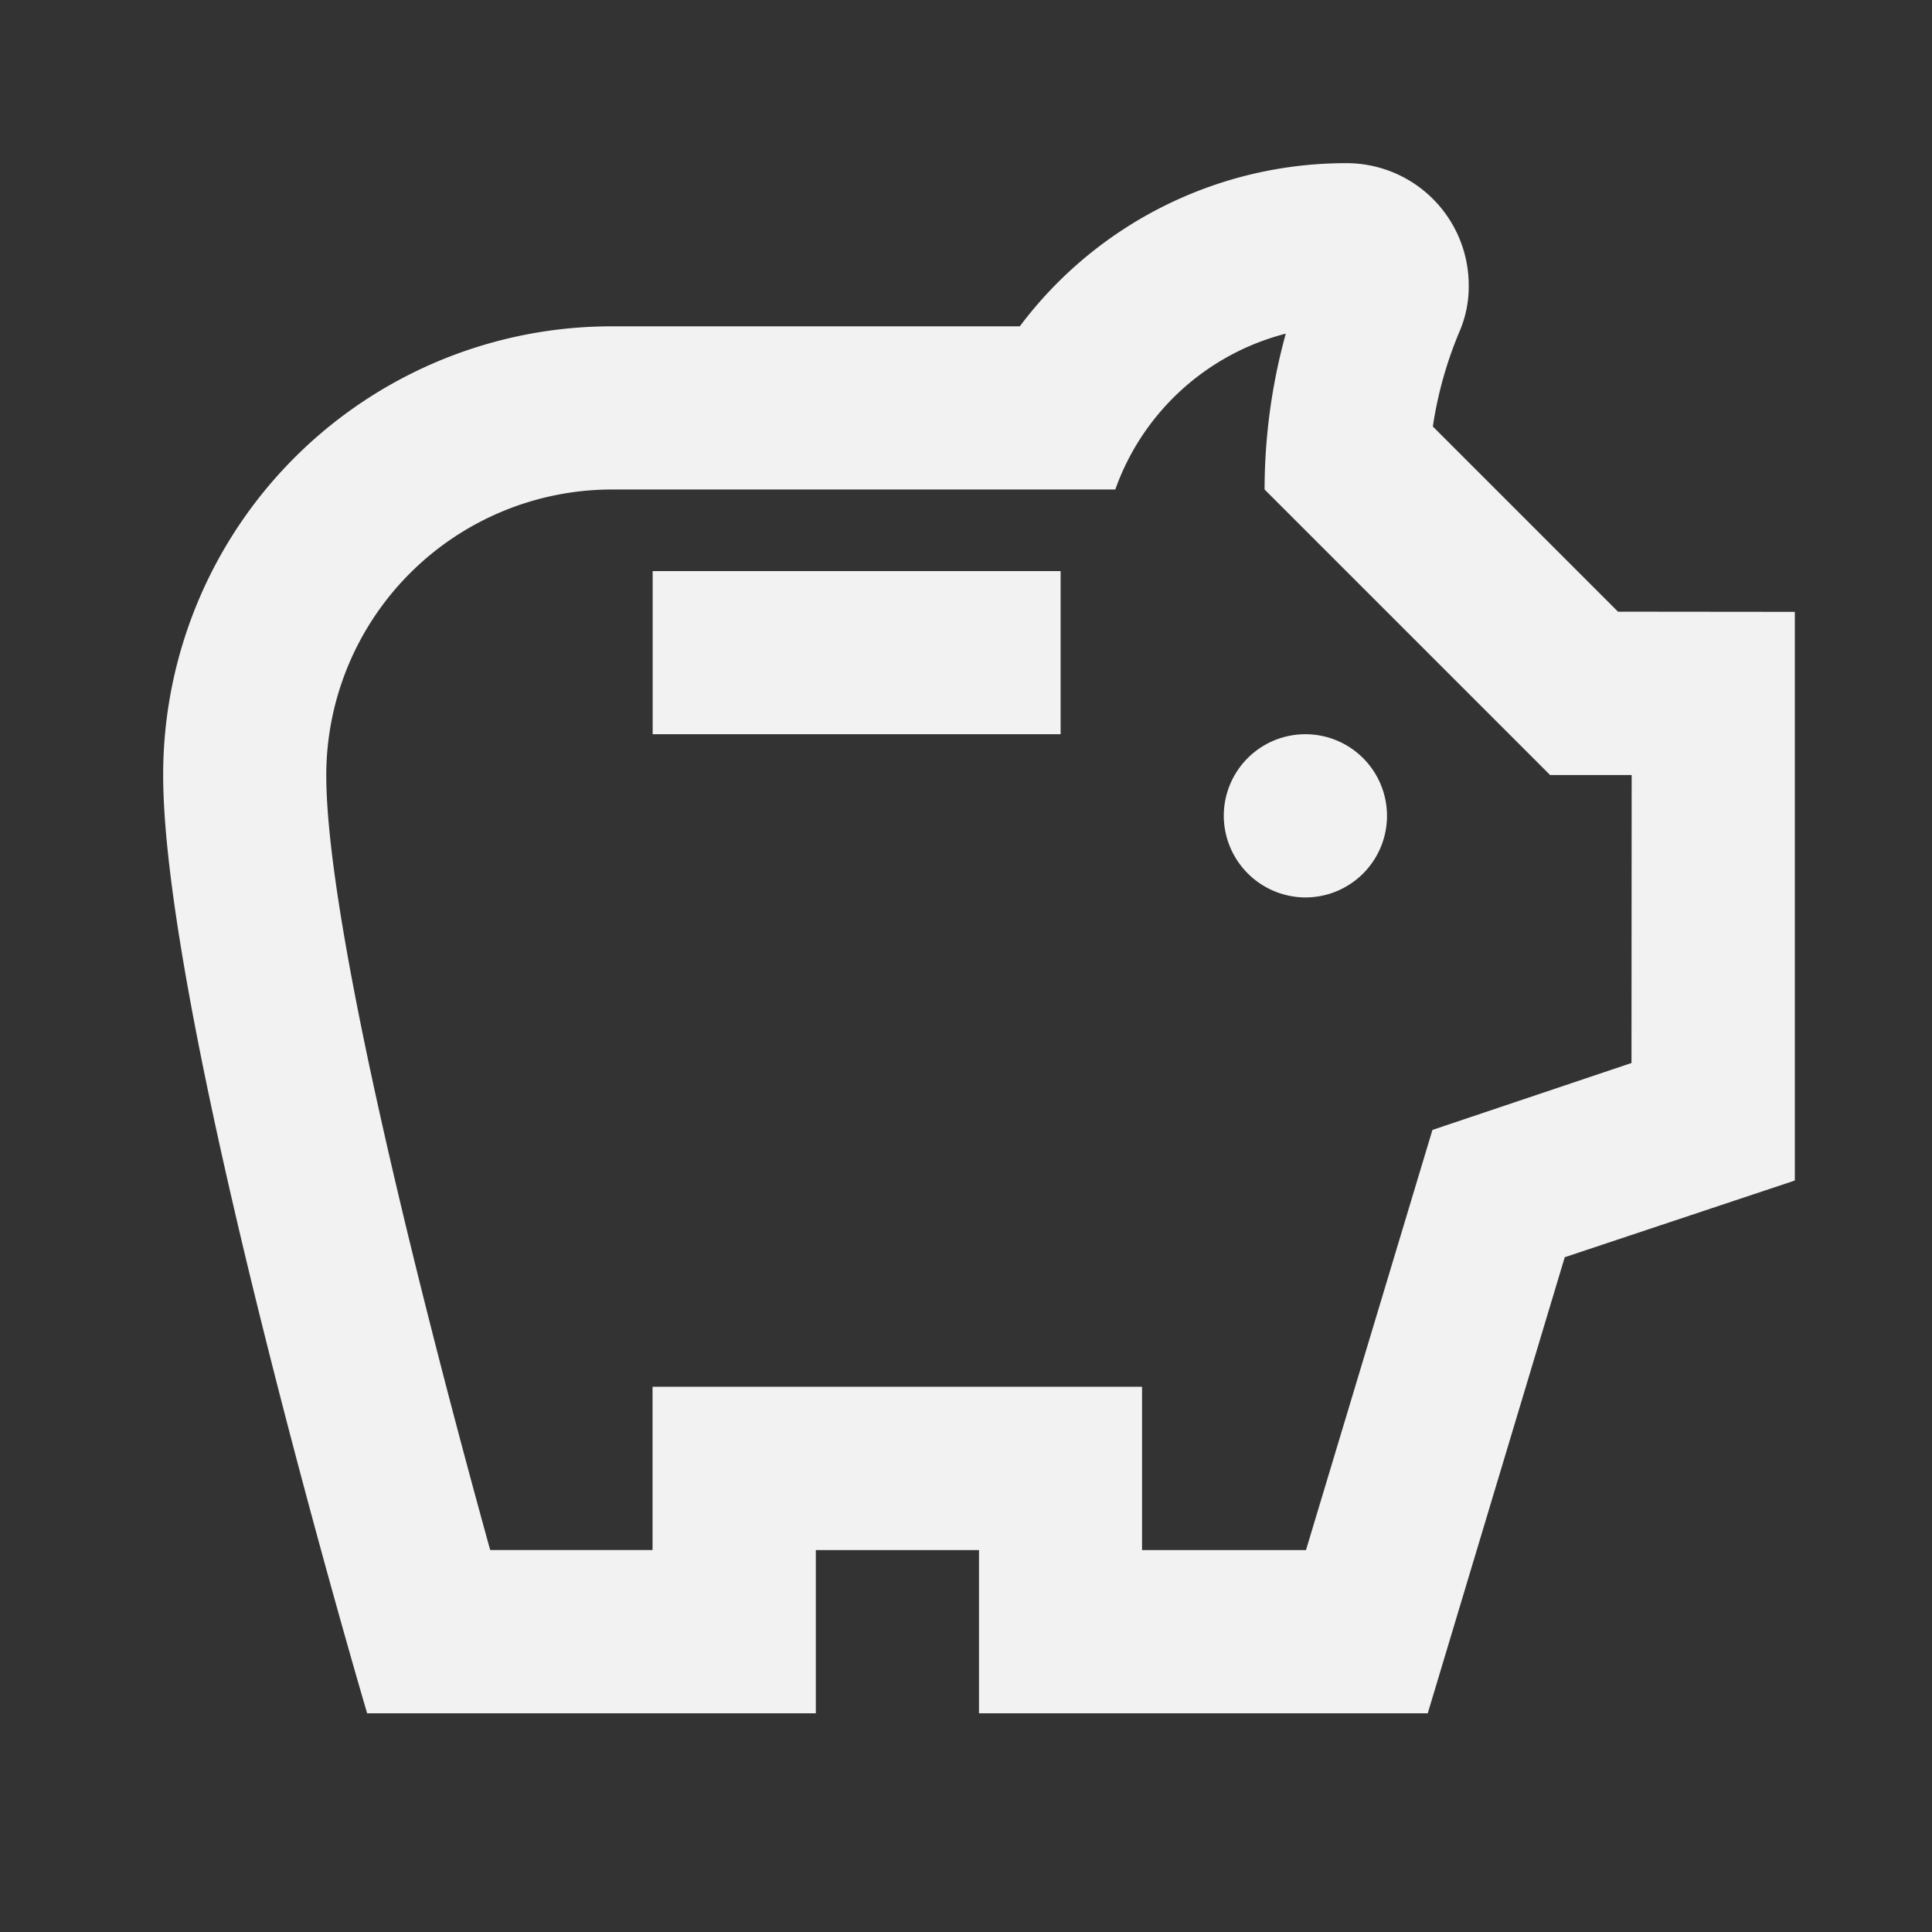<svg xmlns="http://www.w3.org/2000/svg" width="33" height="33" viewBox="0 0 33 33">
  <rect x="0" y="0" width="33" height="33" fill="#333333" stroke="none"/>
  <g id="savings-24px" opacity="0.937">
    <rect id="Rectangle_313" data-name="Rectangle 313" width="33" height="33" fill="none"/>
    <g id="Group_950" data-name="Group 950" transform="translate(2.787 2.787)">
      <path id="Path_796" data-name="Path 796" d="M20.116,13.148a1.394,1.394,0,1,1,1.394,1.394A1.4,1.4,0,0,1,20.116,13.148Zm-9.755-1.394h6.968V8.968H10.361ZM29.87,9.664v9.713l-3.93,1.31L23.6,28.477H15.935V25.69H13.148v2.787H5.484S2,16.688,2,12.451A7.66,7.66,0,0,1,9.664,4.787h6.968A6.961,6.961,0,0,1,22.206,2,2.087,2.087,0,0,1,24.3,4.09a1.952,1.952,0,0,1-.167.808,6.736,6.736,0,0,0-.446,1.6l3.163,3.163Zm-2.787,2.787H25.69L20.813,7.574a10.051,10.051,0,0,1,.362-2.662,4.2,4.2,0,0,0-2.912,2.662h-8.6a4.883,4.883,0,0,0-4.877,4.877c0,2.62,1.7,9.267,2.8,13.238h2.773V22.9h8.361V25.69h2.8l2.16-7.177,3.4-1.143Z" transform="translate(-2 -2)" fill="#fff"/>
    </g>
  </g>
</svg>
